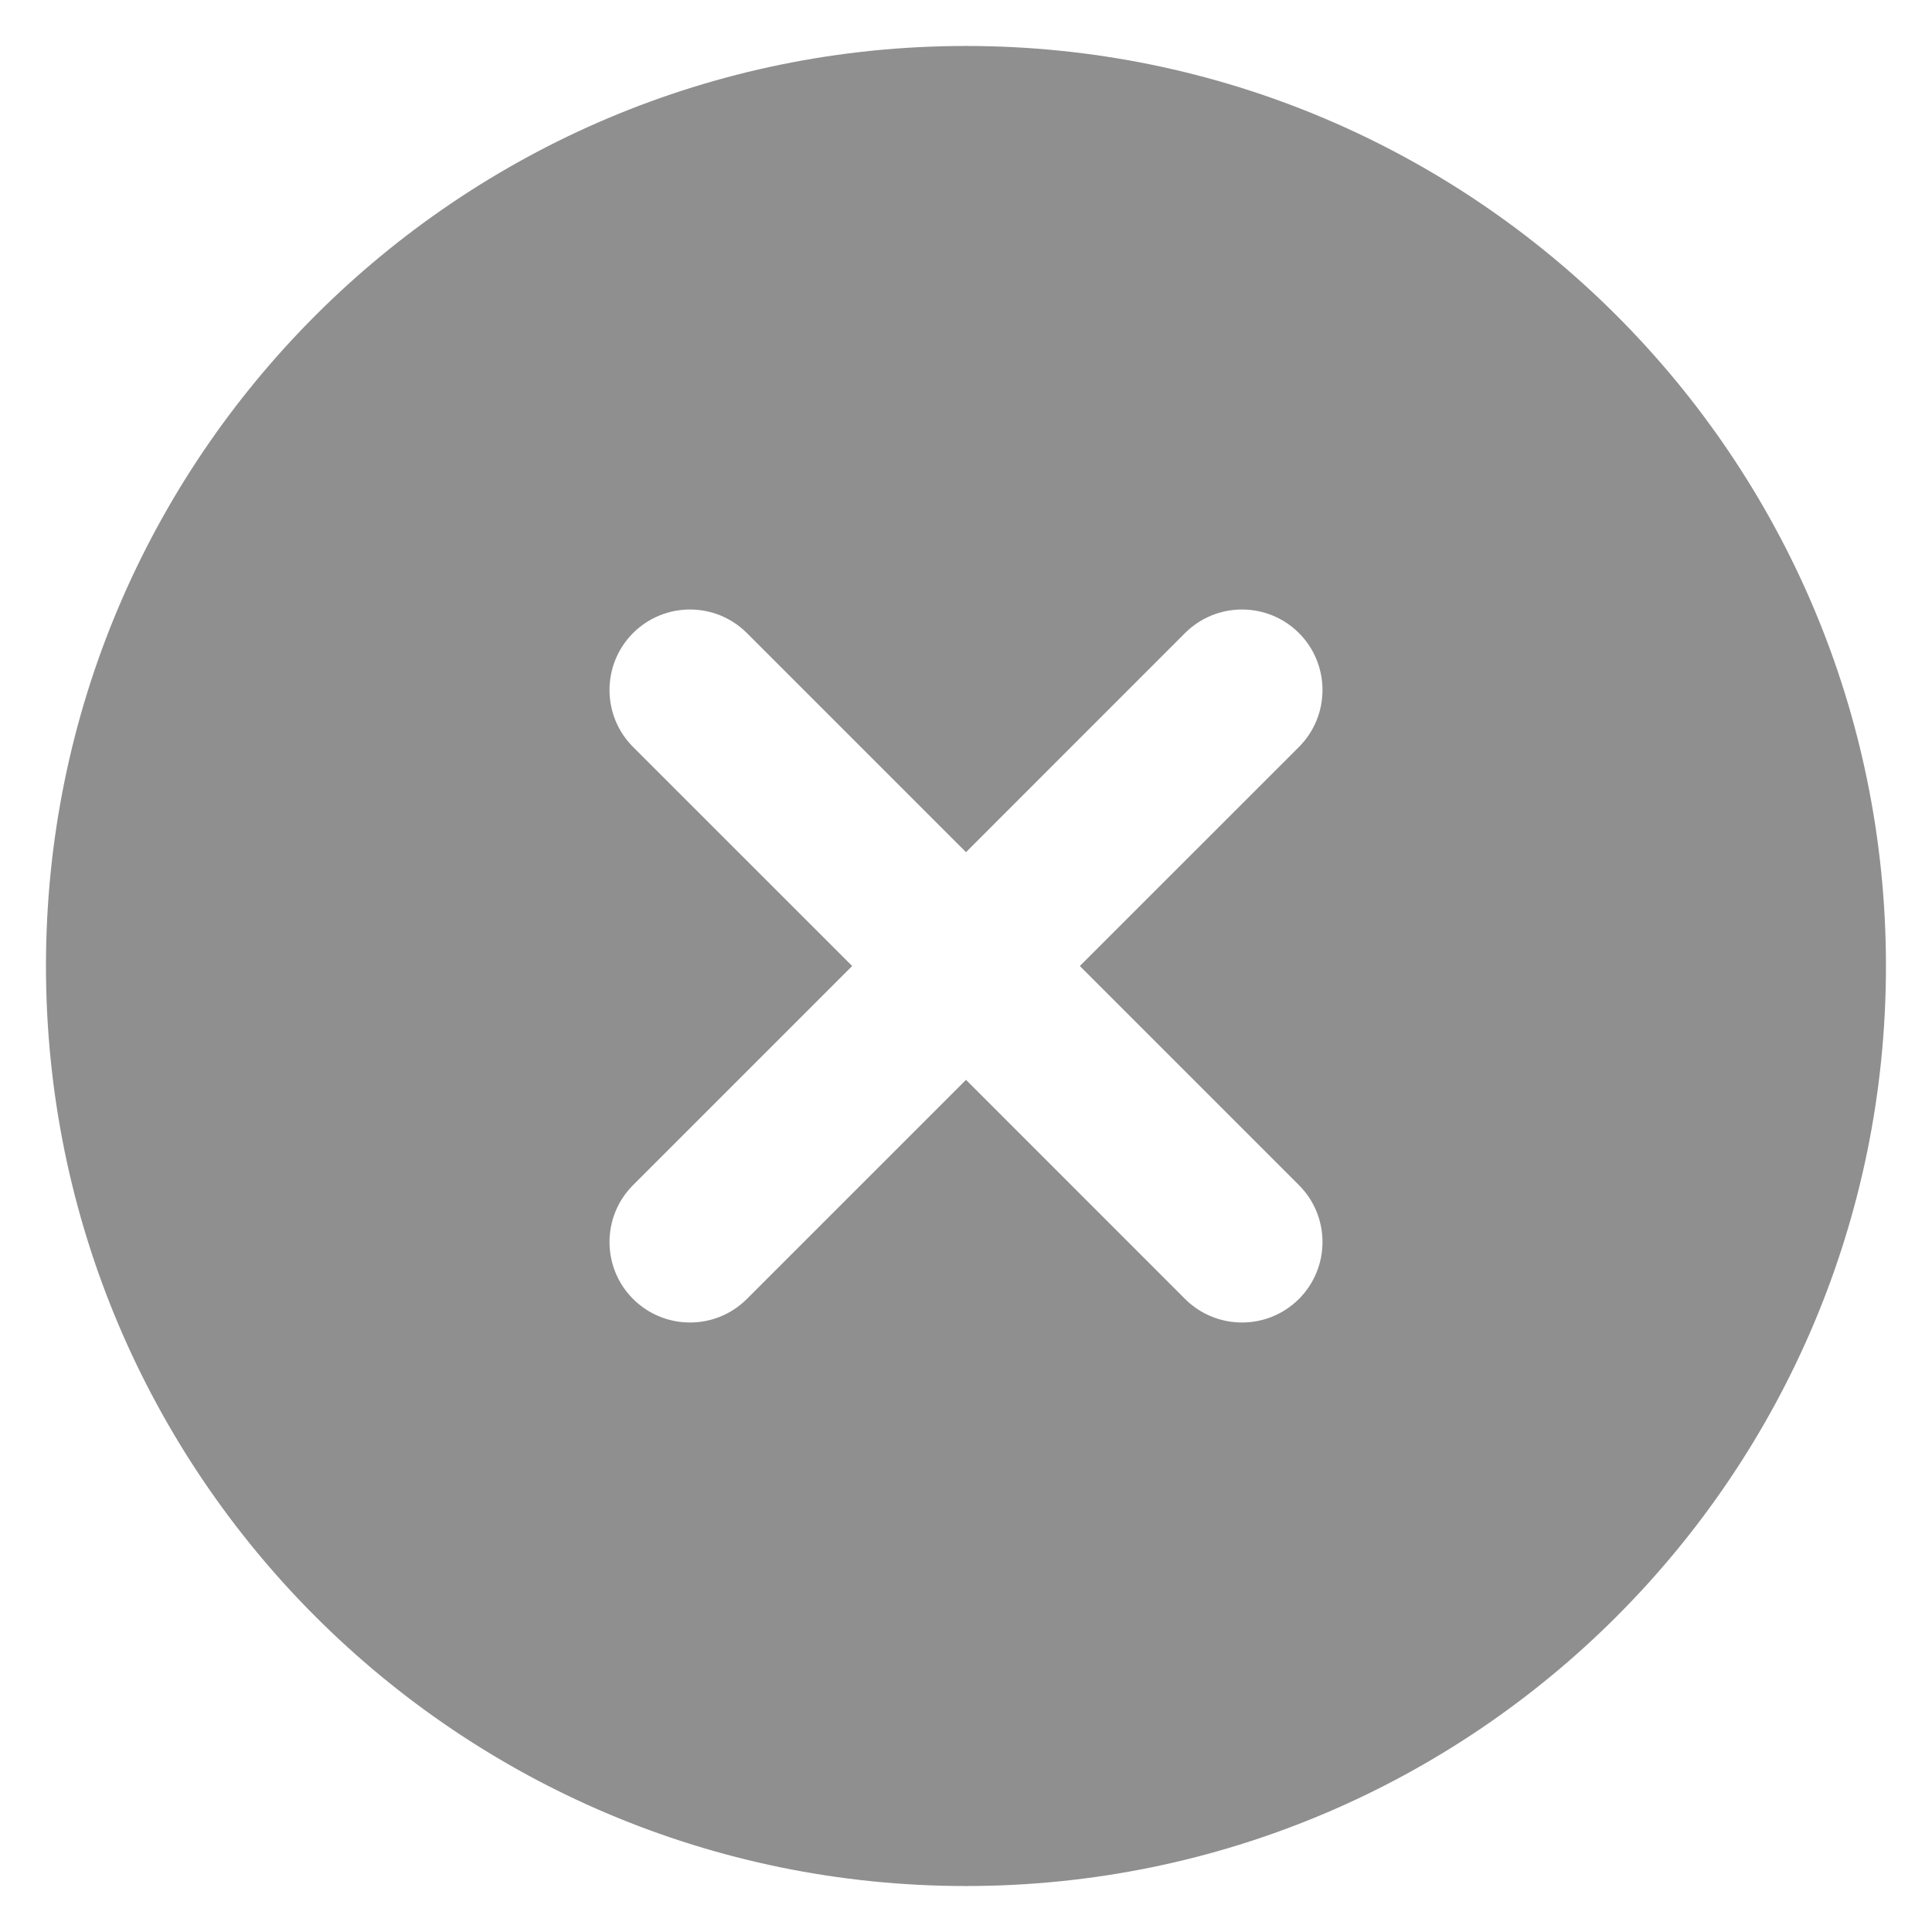 <svg width="24" height="24" viewBox="0 0 24 24" fill="none" xmlns="http://www.w3.org/2000/svg">
<path fill-rule="evenodd" clip-rule="evenodd" d="M23.428 12C23.428 18.312 18.312 23.429 12 23.429C5.688 23.429 0.571 18.312 0.571 12C0.571 5.688 5.688 0.571 12 0.571C18.312 0.571 23.428 5.688 23.428 12ZM7.864 16.136C7.474 15.745 7.474 15.112 7.864 14.722L10.586 12L7.864 9.279C7.474 8.888 7.474 8.255 7.864 7.864C8.255 7.474 8.888 7.474 9.278 7.864L12 10.586L14.721 7.864C15.112 7.474 15.745 7.474 16.136 7.864C16.526 8.255 16.526 8.888 16.136 9.279L13.414 12L16.136 14.722C16.526 15.112 16.526 15.745 16.136 16.136C15.745 16.526 15.112 16.526 14.721 16.136L12 13.414L9.278 16.136C8.888 16.526 8.255 16.526 7.864 16.136Z" fill="#8F8F8F"/>
</svg>
